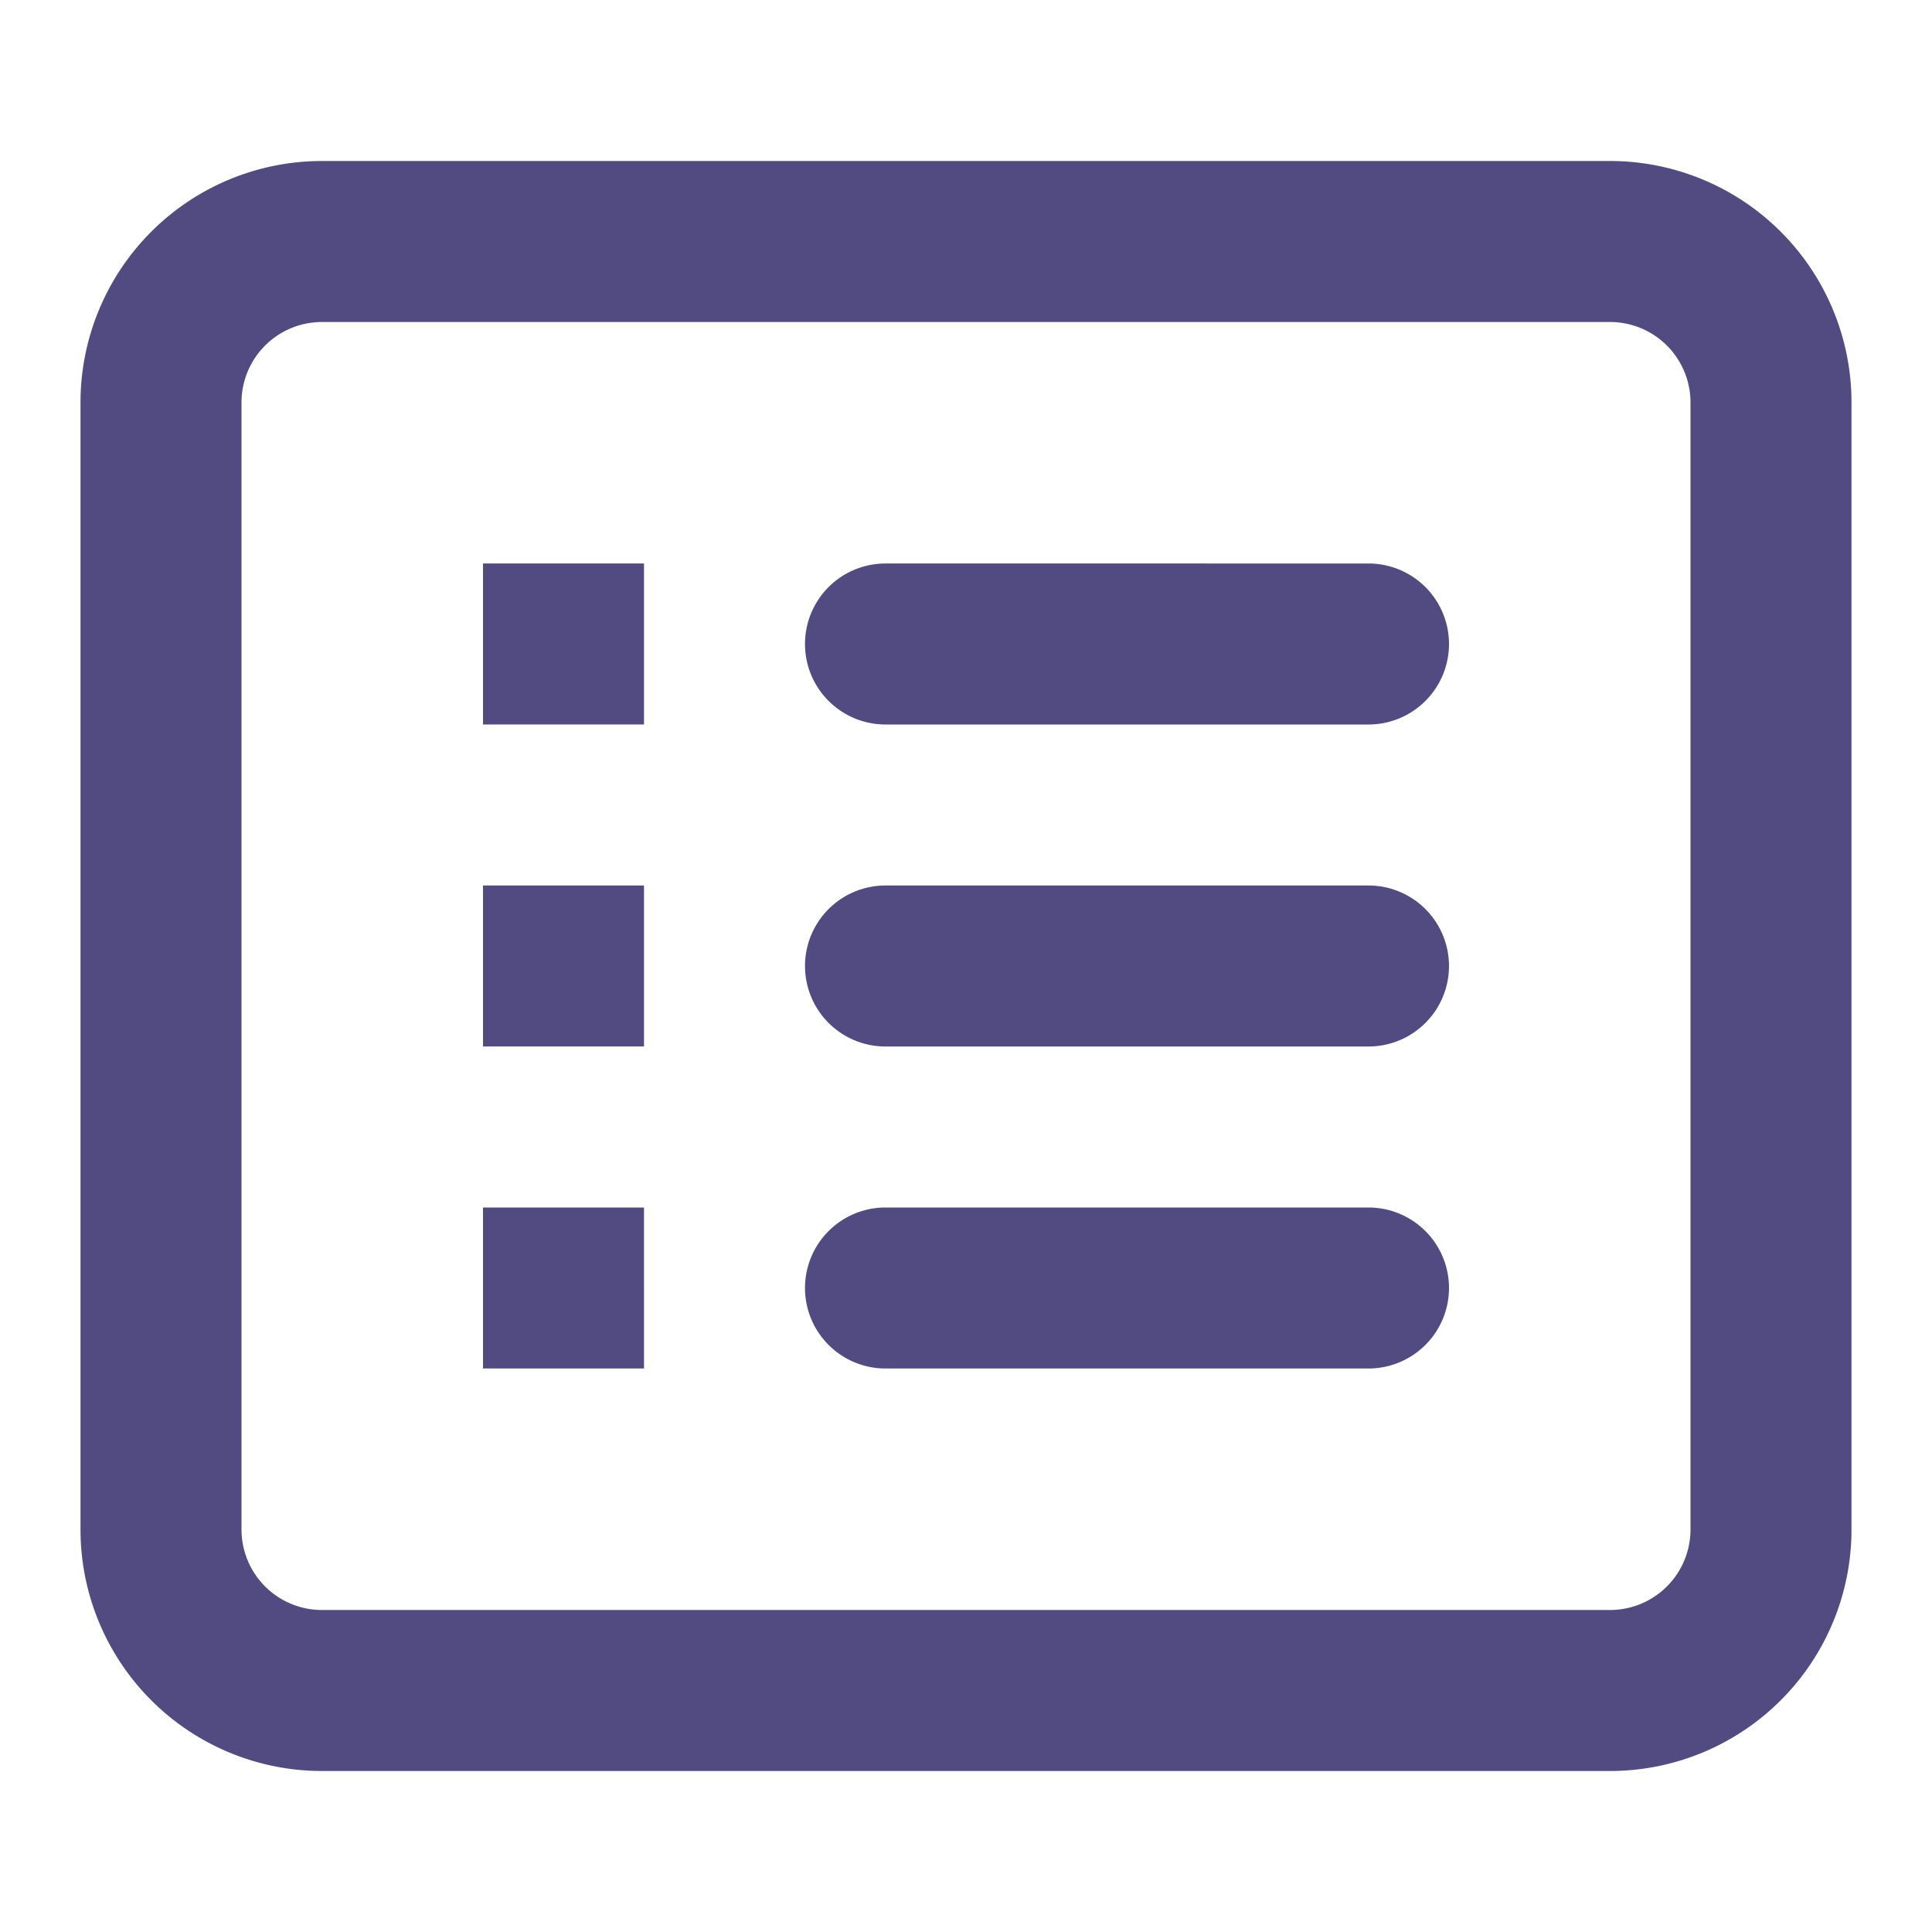 <svg xmlns="http://www.w3.org/2000/svg" width="48" height="48" viewBox="0 0 24 24"><path fill="#514B81" fill-rule="evenodd" d="M20 4H4a1 1 0 0 0-1 1v14a1 1 0 0 0 1 1h16a1 1 0 0 0 1-1V5a1 1 0 0 0-1-1M4 2a3 3 0 0 0-3 3v14a3 3 0 0 0 3 3h16a3 3 0 0 0 3-3V5a3 3 0 0 0-3-3zm2 5h2v2H6zm5 0a1 1 0 1 0 0 2h6a1 1 0 1 0 0-2zm-3 4H6v2h2zm2 1a1 1 0 0 1 1-1h6a1 1 0 1 1 0 2h-6a1 1 0 0 1-1-1m-2 3H6v2h2zm2 1a1 1 0 0 1 1-1h6a1 1 0 1 1 0 2h-6a1 1 0 0 1-1-1" clip-rule="evenodd"/></svg>